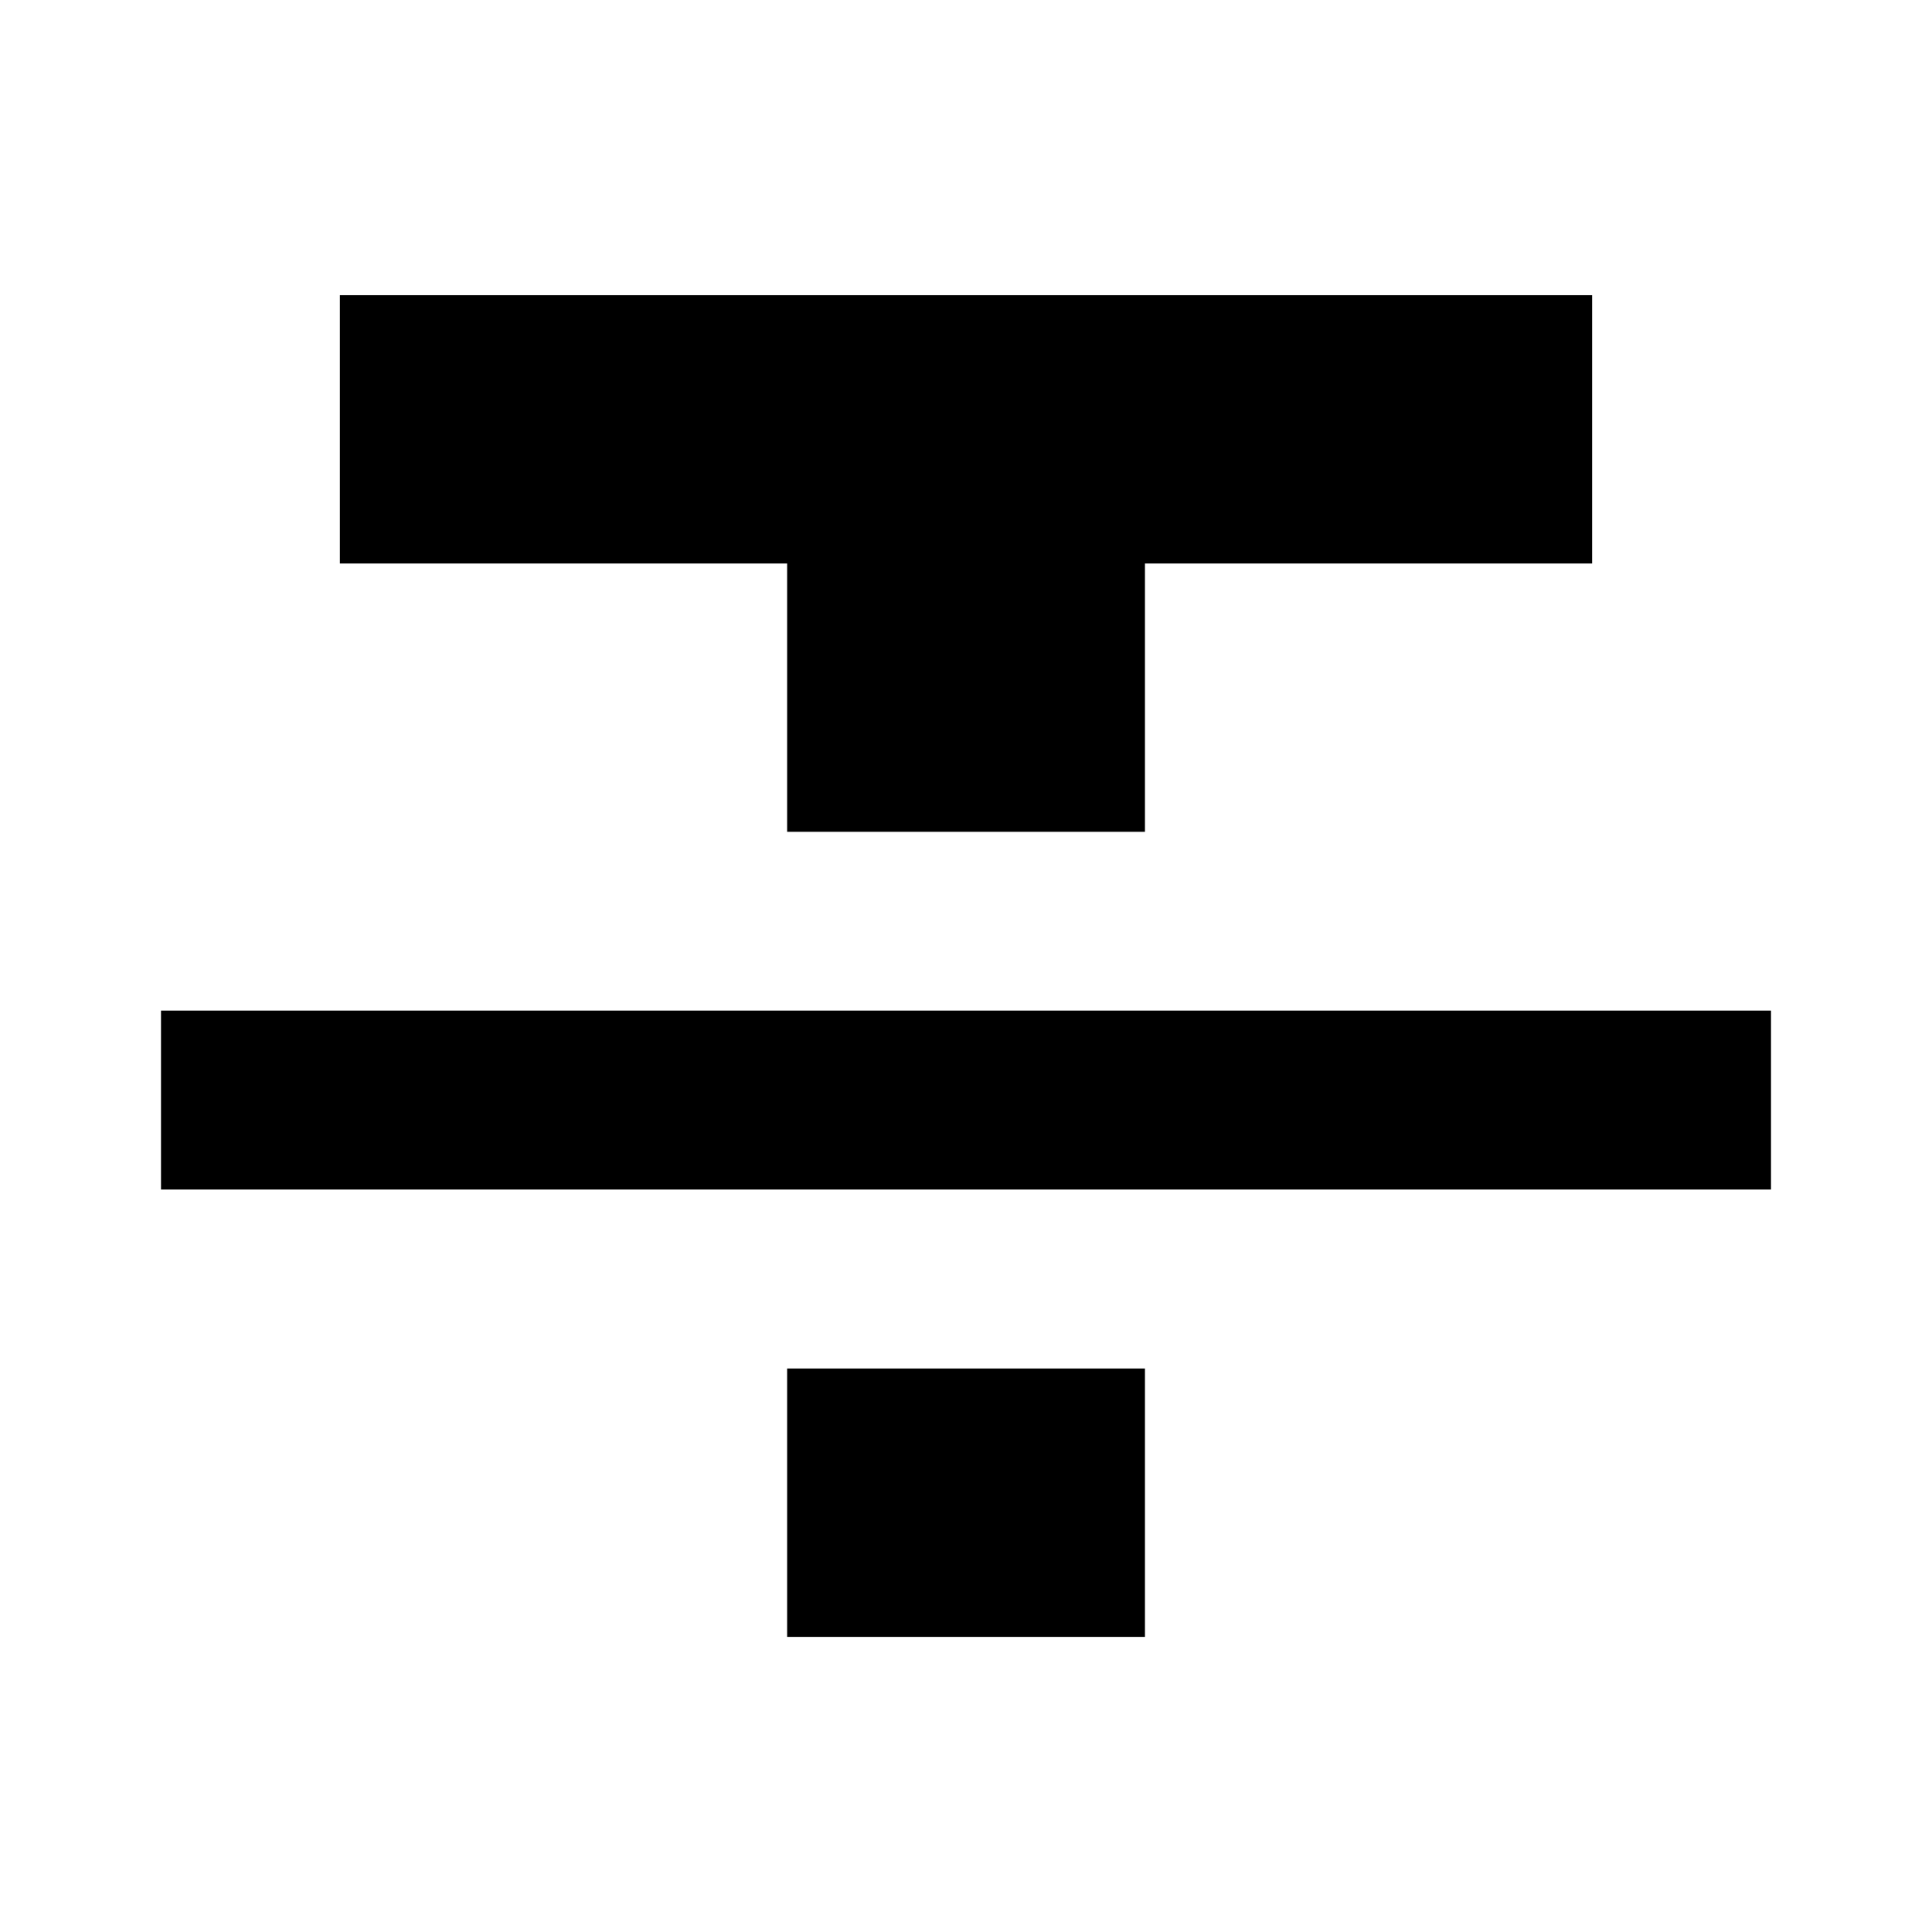 <svg version="1.1" xmlns="http://www.w3.org/2000/svg" xmlns:xlink="http://www.w3.org/1999/xlink" x="0px" y="0px"
	 width="24px" height="24px" viewBox="0 0 24 24" enable-background="new 0 0 24 24" xml:space="preserve">
<path d="M9.778,20.334h4.445V17H9.778V20.334z M4.222,3.667V7h5.556v3.333h4.445V7h5.555V3.667H4.222z M2,14.777h20v-2.223H2V14.777
	z"/>
</svg>

